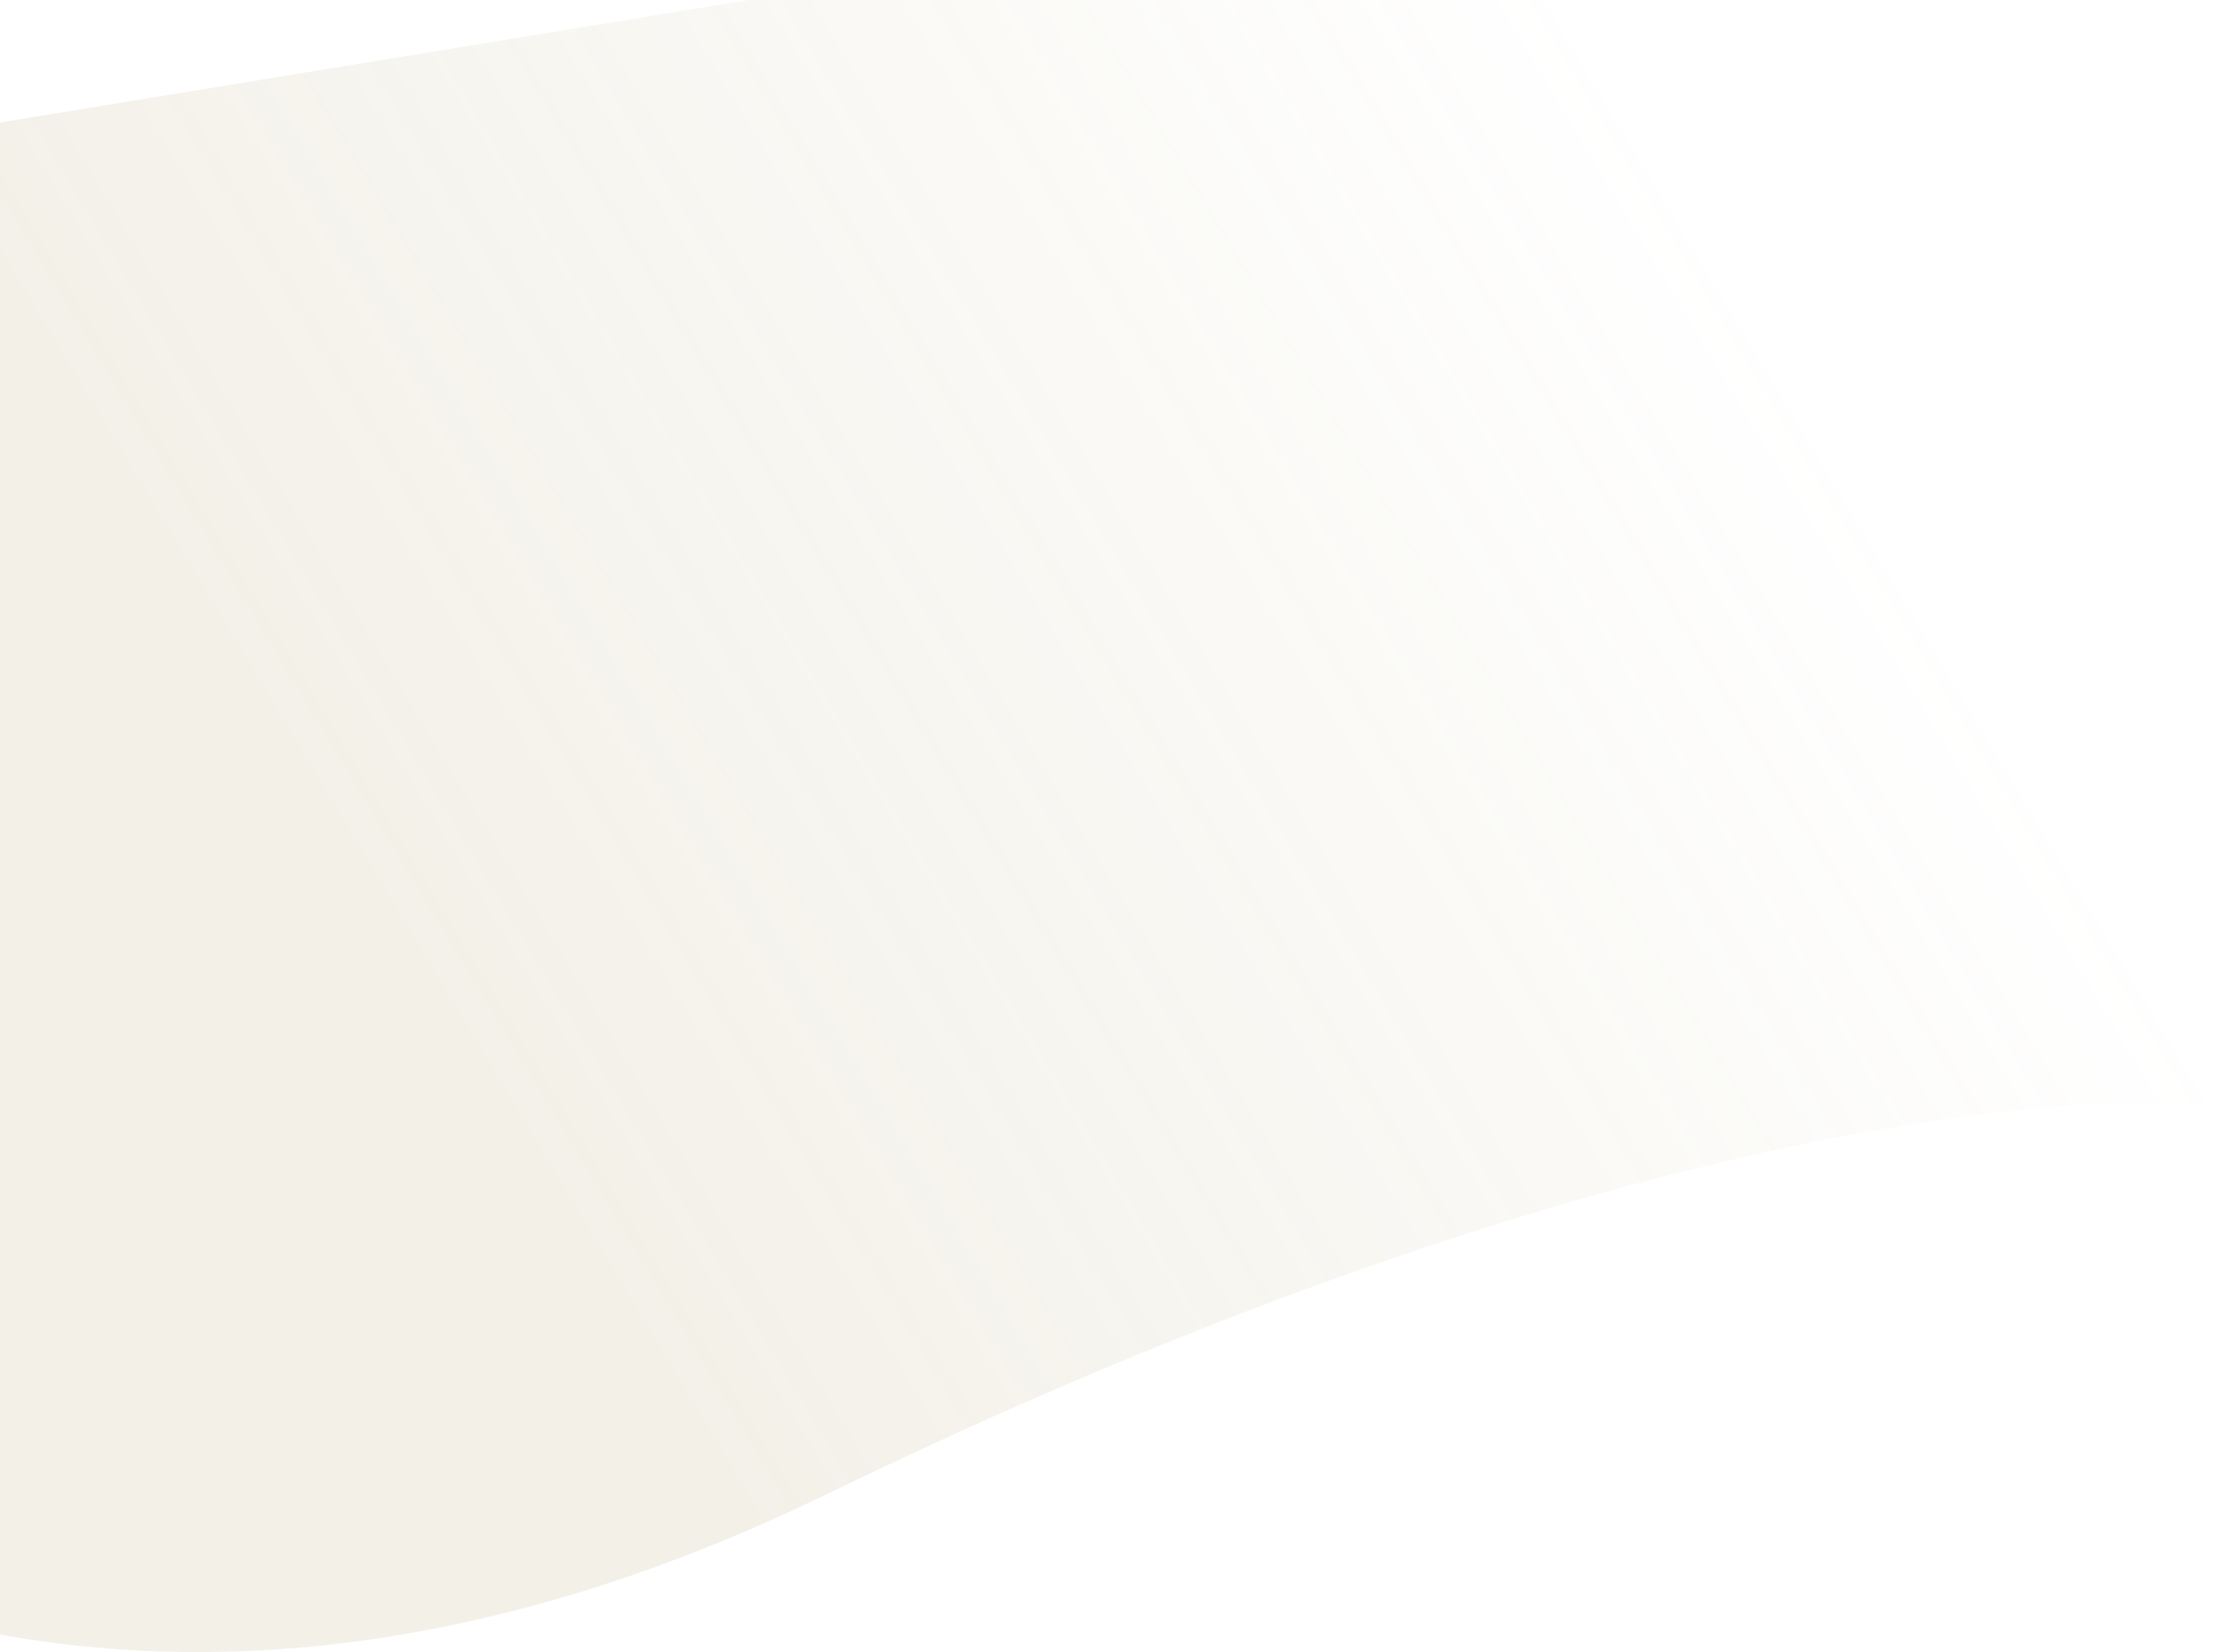 <svg width="1920" height="1427" viewBox="0 0 1920 1427" fill="none" xmlns="http://www.w3.org/2000/svg">
<path opacity="0.3" d="M713.976 1290.68C48.73 1613.87 -399.86 1287.33 -541 1083.66L-512.048 189.648L1776.34 -185L1940 959.043C1808.51 934.924 1379.22 967.485 713.976 1290.68Z" fill="url(#paint0_linear_408_105)"/>
<defs>
<linearGradient id="paint0_linear_408_105" x1="1809" y1="760" x2="699.5" y2="1427" gradientUnits="userSpaceOnUse">
<stop stop-color="#AE9C64" stop-opacity="0"/>
<stop offset="1" stop-color="#AE9C64" stop-opacity="0.5"/>
</linearGradient>
</defs>
</svg>
